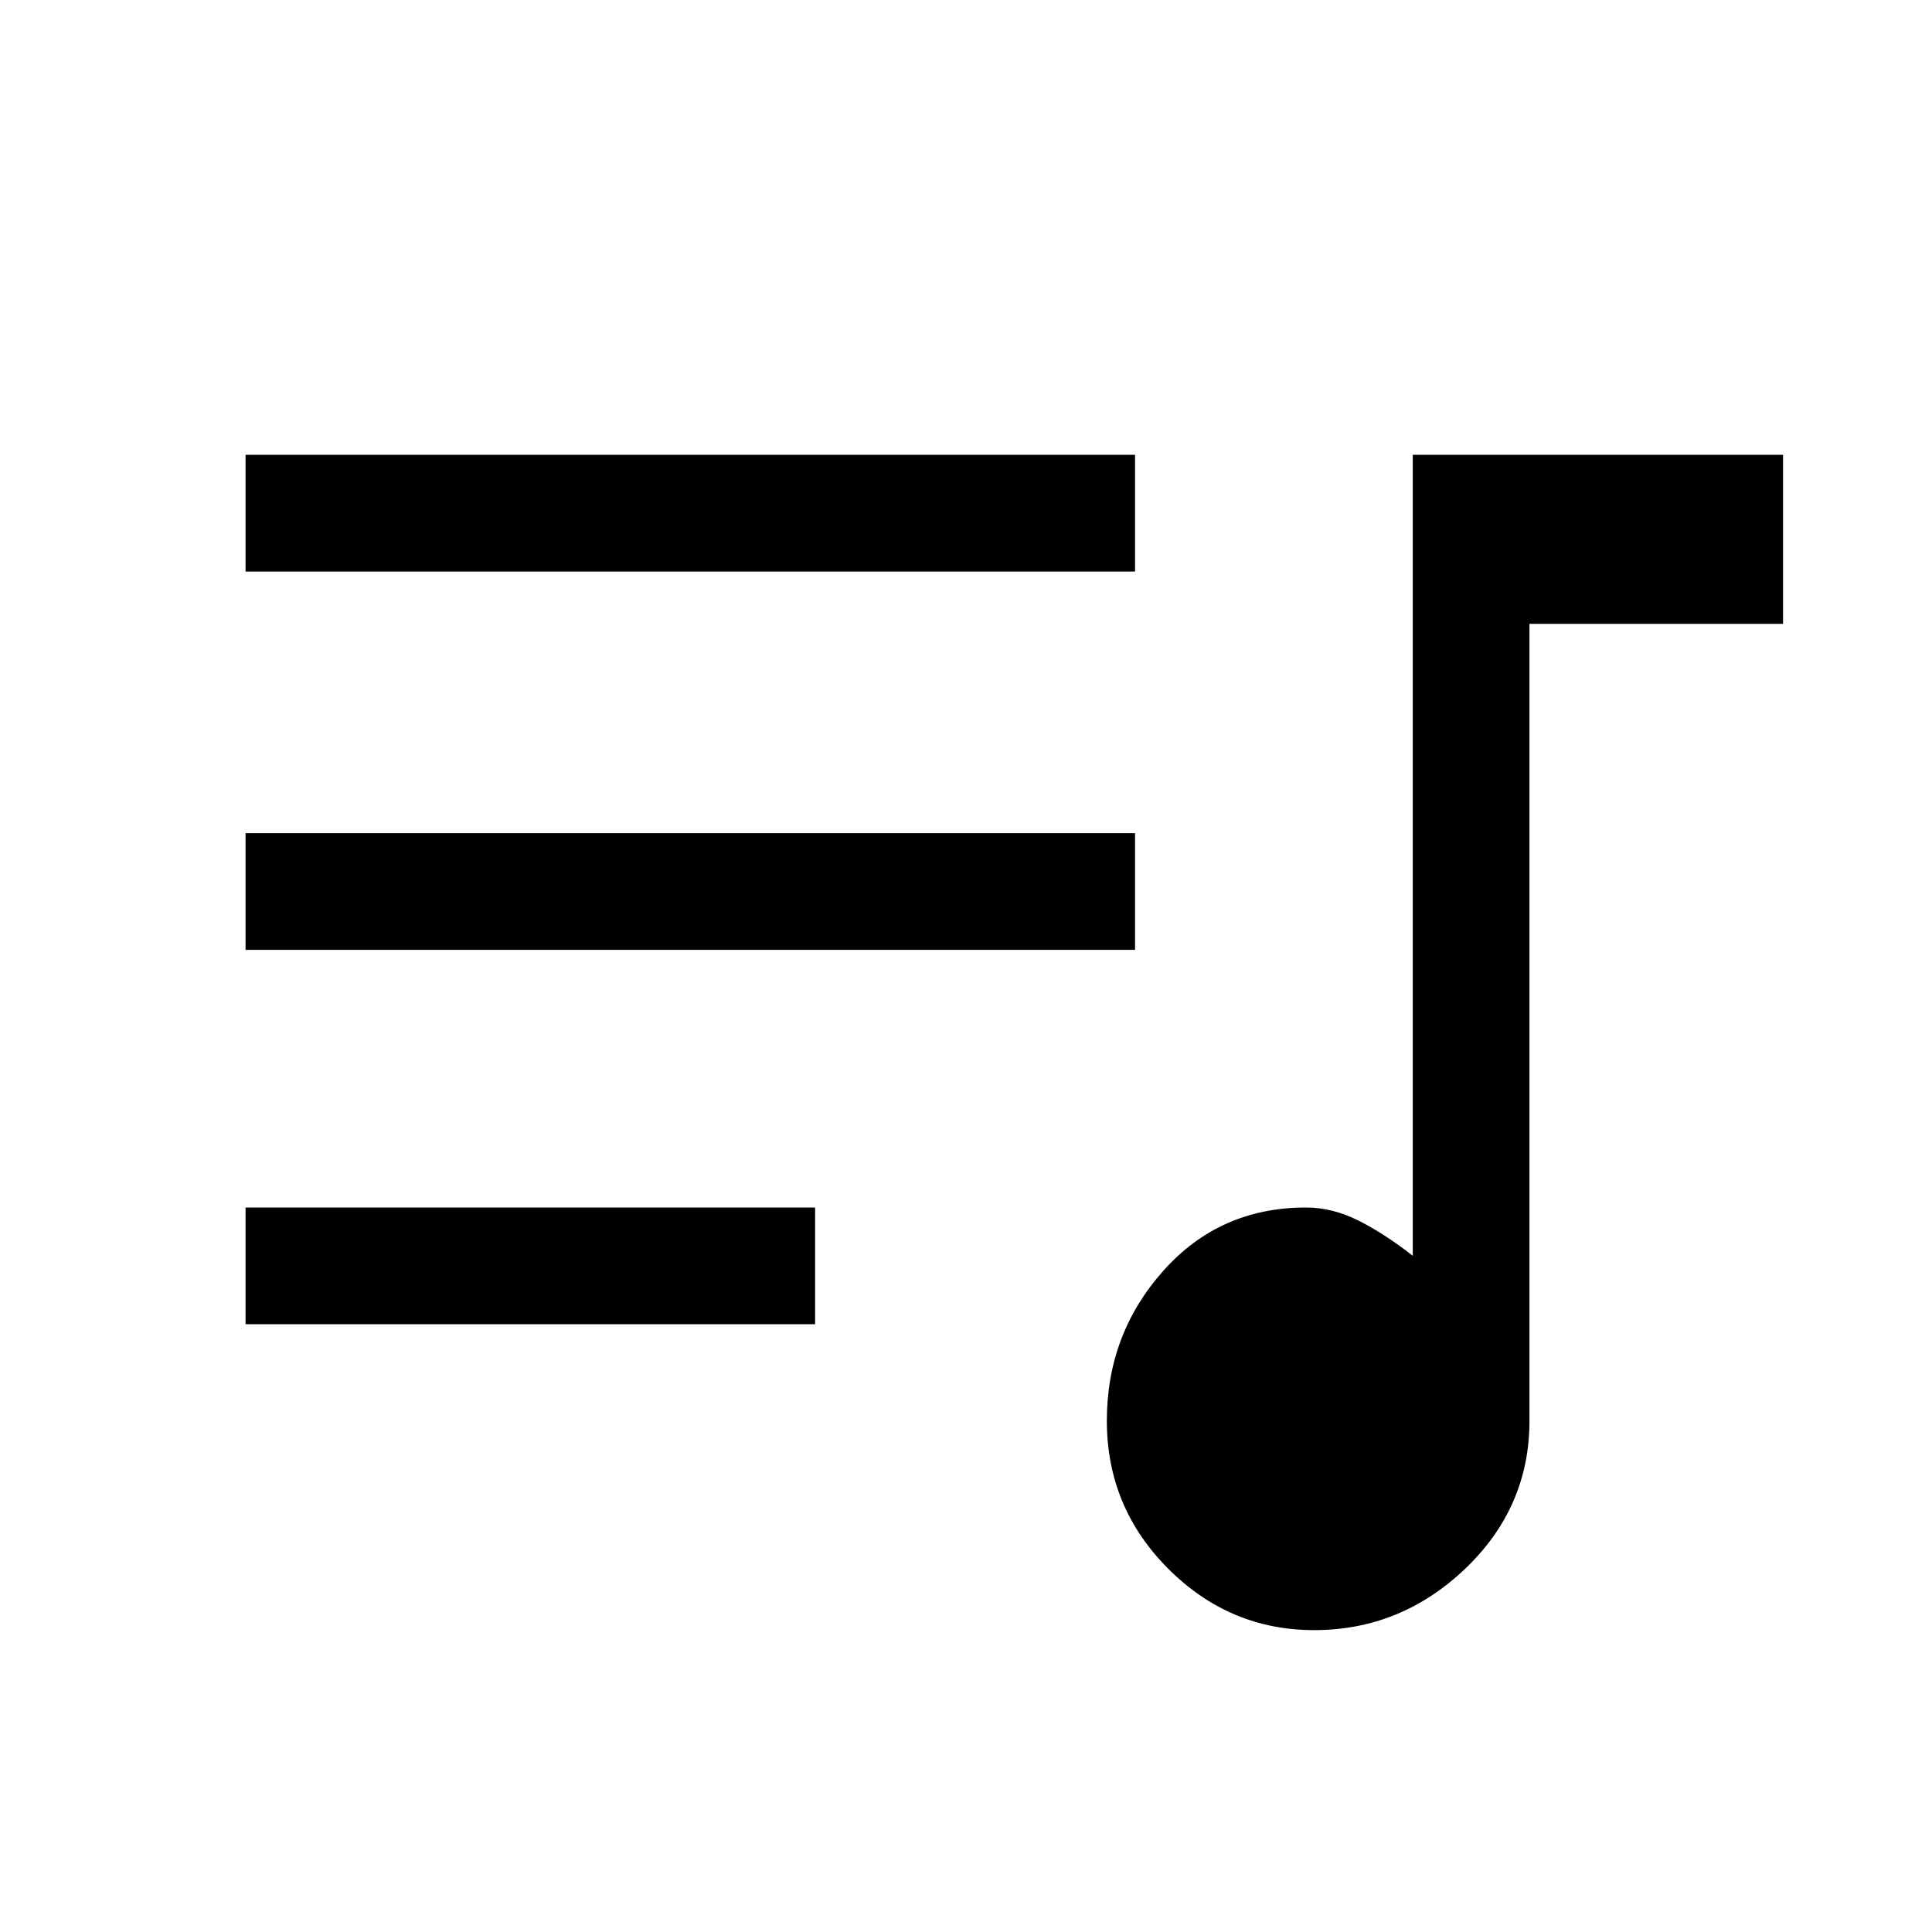 <svg xmlns="http://www.w3.org/2000/svg" height="20" width="20"><path d="M13.604 16.875Q12.729 16.875 12.094 16.24Q11.458 15.604 11.458 14.708Q11.458 13.812 12.042 13.156Q12.625 12.5 13.521 12.5Q13.792 12.5 14.062 12.635Q14.333 12.771 14.625 13V4.708H18.458V6.458H15.833V14.708Q15.833 15.604 15.167 16.24Q14.5 16.875 13.604 16.875ZM2.542 5.917V4.708H11.75V5.917ZM2.542 9.833V8.625H11.75V9.833ZM2.542 13.708V12.5H8.438V13.708Z"/></svg>